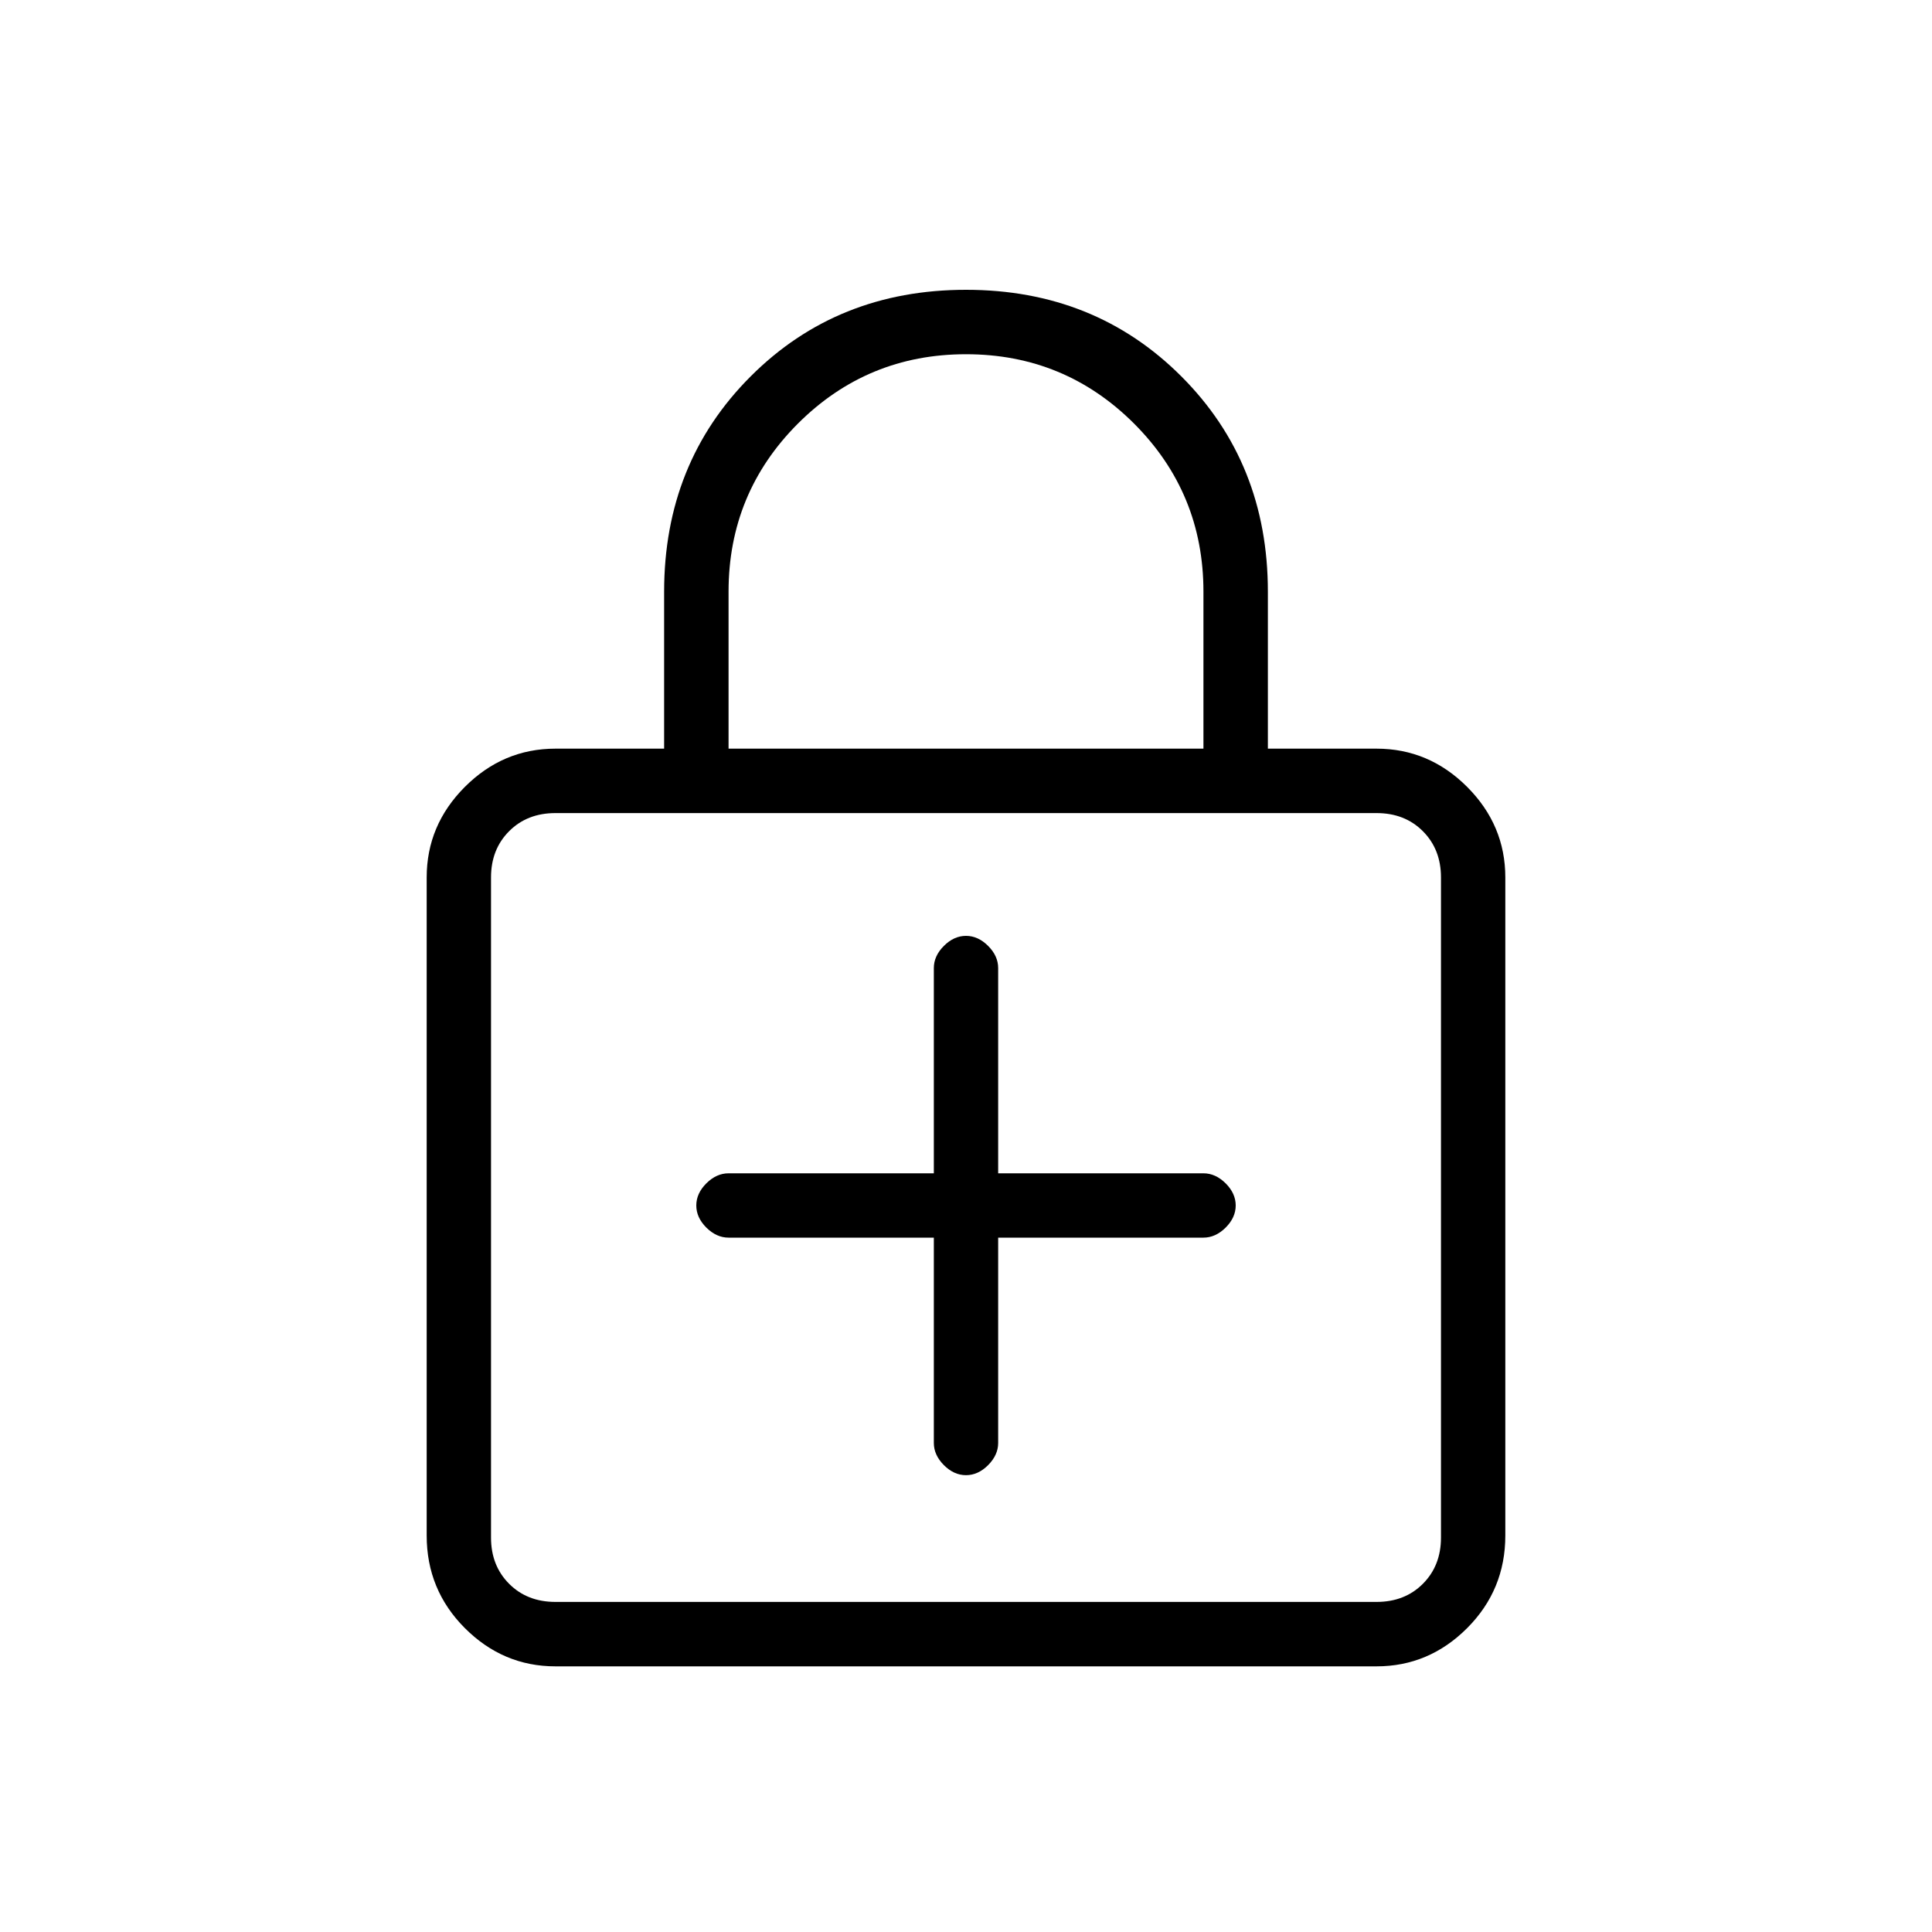 <svg xmlns="http://www.w3.org/2000/svg" height="20" width="20"><path d="M5.75 17.25Q5.208 17.25 4.812 16.854Q4.417 16.458 4.417 15.896V9.083Q4.417 8.542 4.812 8.146Q5.208 7.75 5.75 7.75H6.875V6.125Q6.875 4.792 7.771 3.896Q8.667 3 10 3Q11.333 3 12.229 3.896Q13.125 4.792 13.125 6.125V7.75H14.25Q14.792 7.75 15.188 8.146Q15.583 8.542 15.583 9.083V15.896Q15.583 16.458 15.188 16.854Q14.792 17.25 14.25 17.25ZM7.542 7.75H12.458V6.125Q12.458 5.104 11.74 4.385Q11.021 3.667 10 3.667Q8.979 3.667 8.26 4.385Q7.542 5.104 7.542 6.125ZM5.75 16.583H14.25Q14.542 16.583 14.729 16.396Q14.917 16.208 14.917 15.917V9.083Q14.917 8.792 14.729 8.604Q14.542 8.417 14.25 8.417H5.75Q5.458 8.417 5.271 8.604Q5.083 8.792 5.083 9.083V15.917Q5.083 16.208 5.271 16.396Q5.458 16.583 5.75 16.583ZM5.083 8.417Q5.083 8.417 5.083 8.604Q5.083 8.792 5.083 9.083V15.917Q5.083 16.208 5.083 16.396Q5.083 16.583 5.083 16.583Q5.083 16.583 5.083 16.396Q5.083 16.208 5.083 15.917V9.083Q5.083 8.792 5.083 8.604Q5.083 8.417 5.083 8.417ZM10 15.271Q10.125 15.271 10.229 15.167Q10.333 15.062 10.333 14.938V12.812H12.458Q12.583 12.812 12.688 12.708Q12.792 12.604 12.792 12.479Q12.792 12.354 12.688 12.25Q12.583 12.146 12.458 12.146H10.333V10.021Q10.333 9.896 10.229 9.792Q10.125 9.688 10 9.688Q9.875 9.688 9.771 9.792Q9.667 9.896 9.667 10.021V12.146H7.542Q7.417 12.146 7.312 12.25Q7.208 12.354 7.208 12.479Q7.208 12.604 7.312 12.708Q7.417 12.812 7.542 12.812H9.667V14.938Q9.667 15.062 9.771 15.167Q9.875 15.271 10 15.271Z"/></svg>